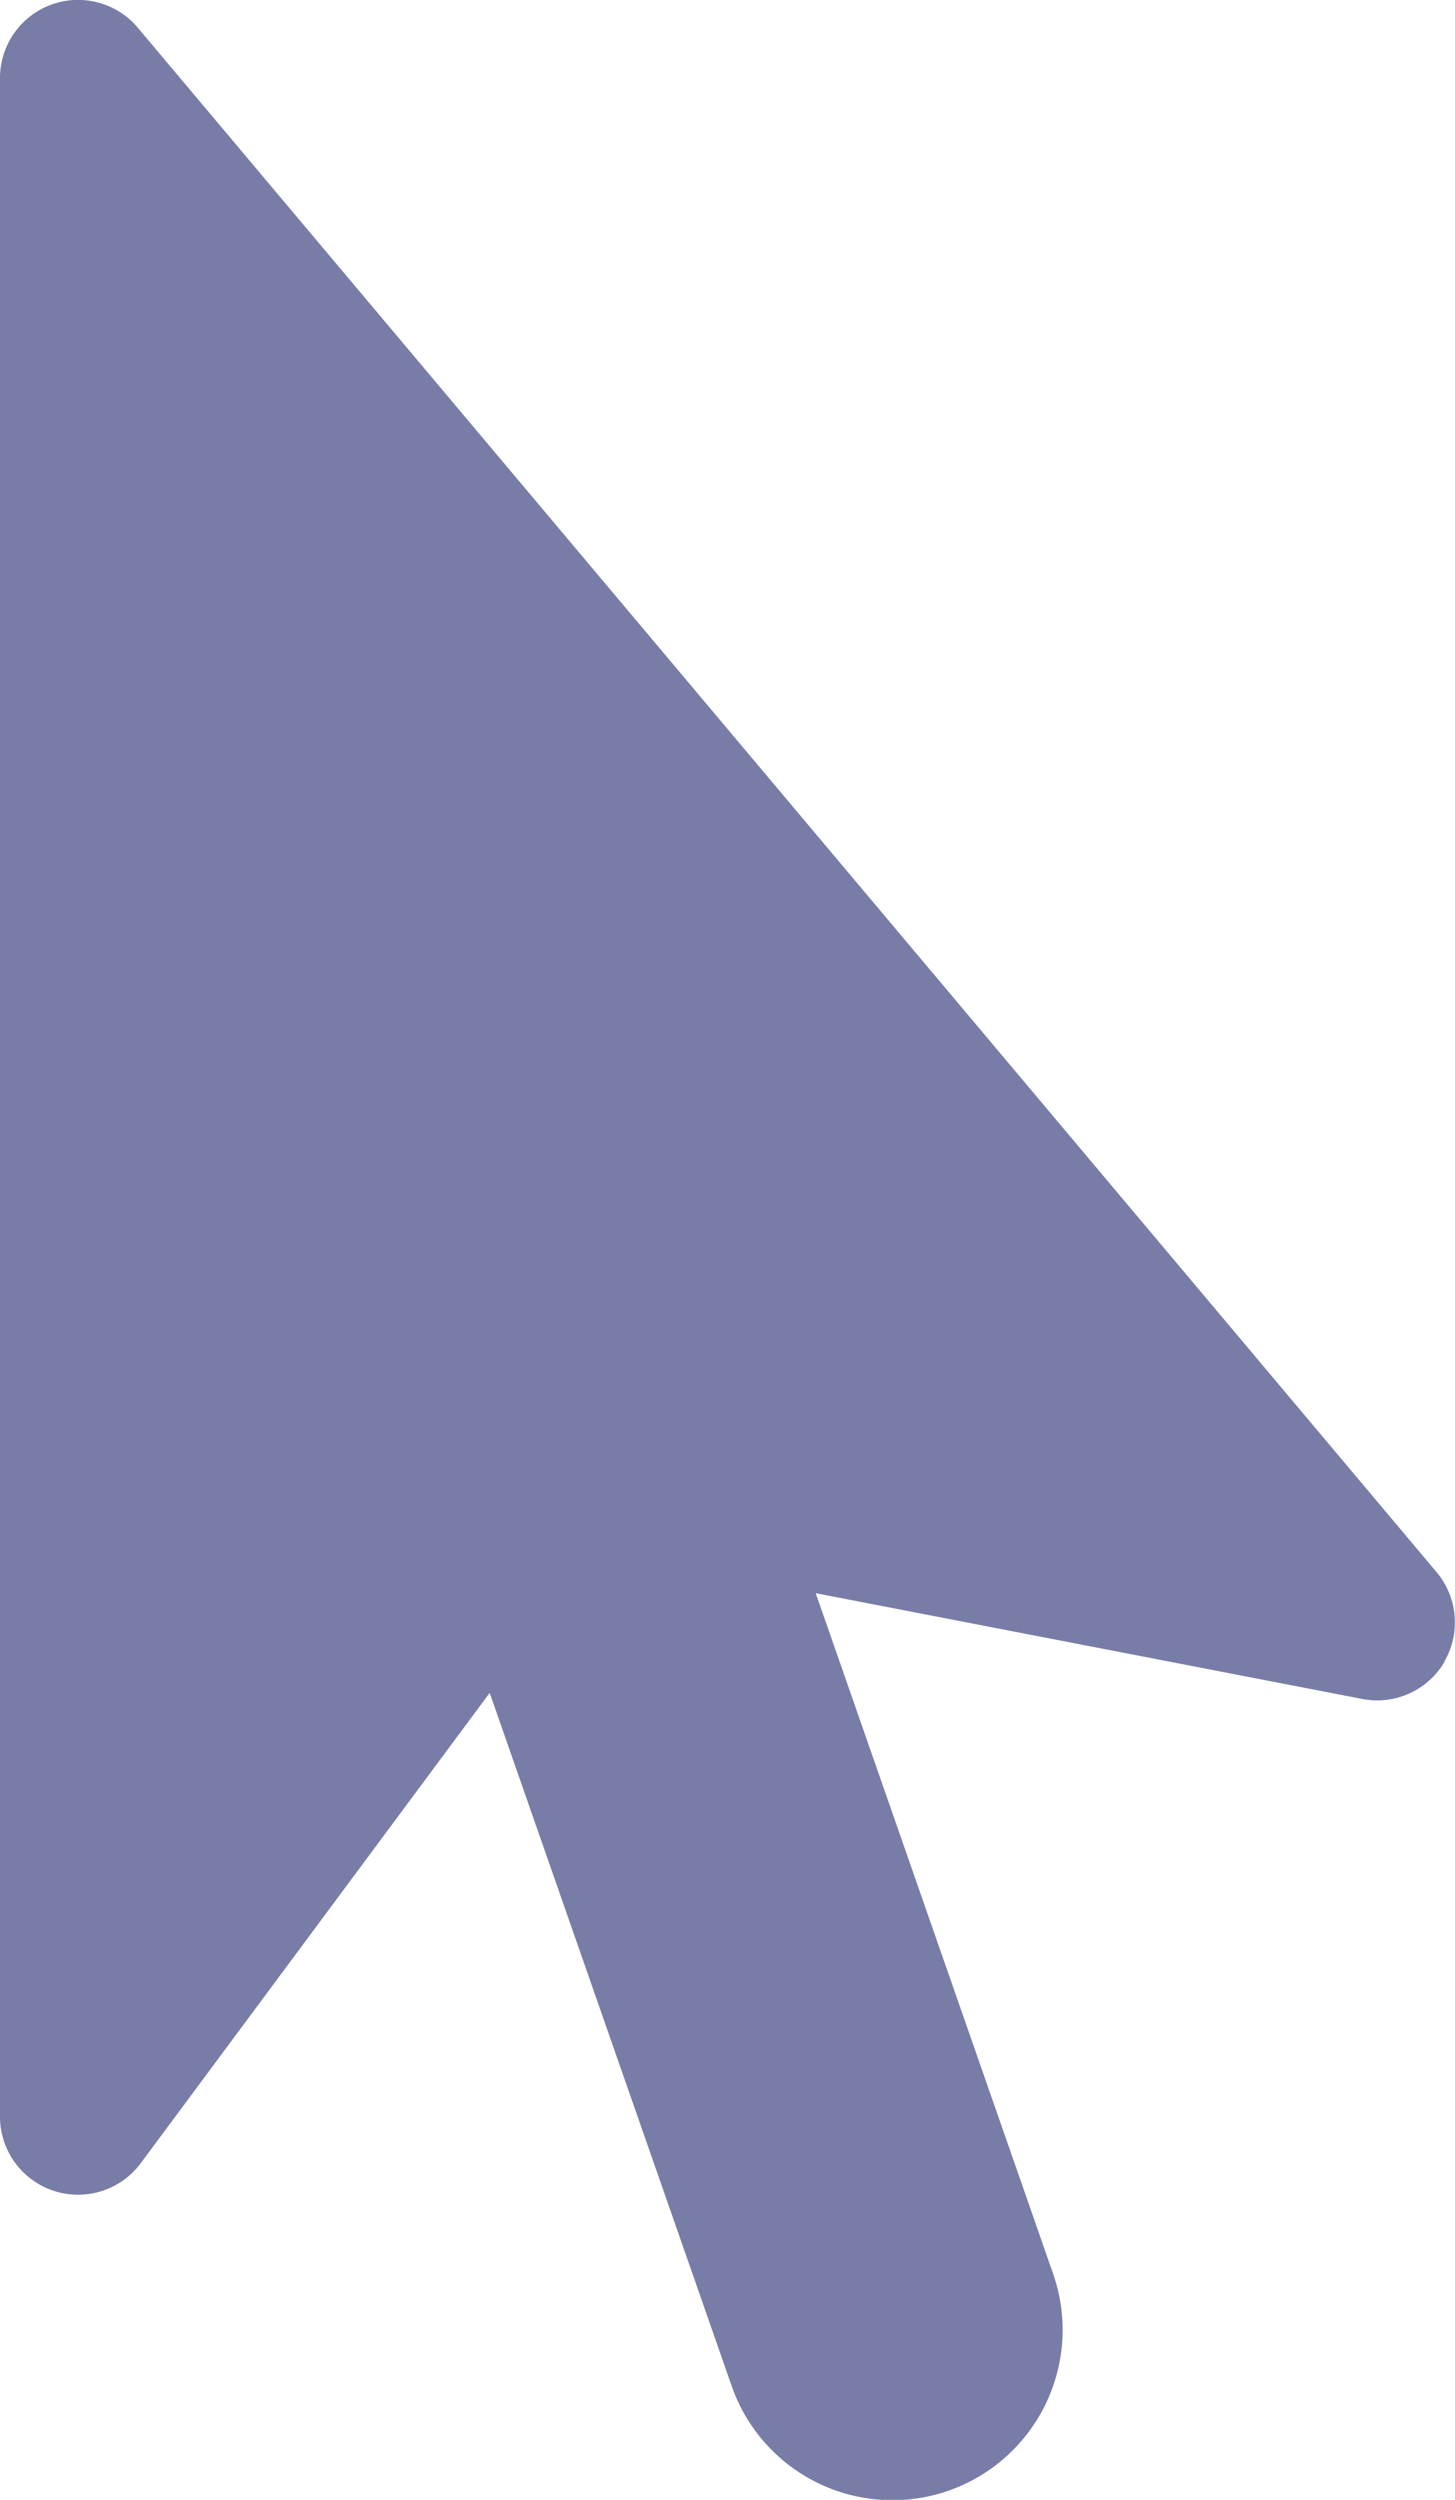 <svg xmlns="http://www.w3.org/2000/svg" width="18.636" height="32" viewBox="0 0 18.636 32"><path d="M26.56,21.272a1,1,0,0,0-.1-1.15L9.828.356A1,1,0,0,0,8.062,1V27.094a1,1,0,0,0,1.8.6l4.472-6.024,3.1,8.874a2.18,2.18,0,1,0,4.116-1.44L18.51,20.394l7,1.354a1,1,0,0,0,1.054-.476Z" transform="translate(-8.062 0)" fill="#787da7"/></svg>